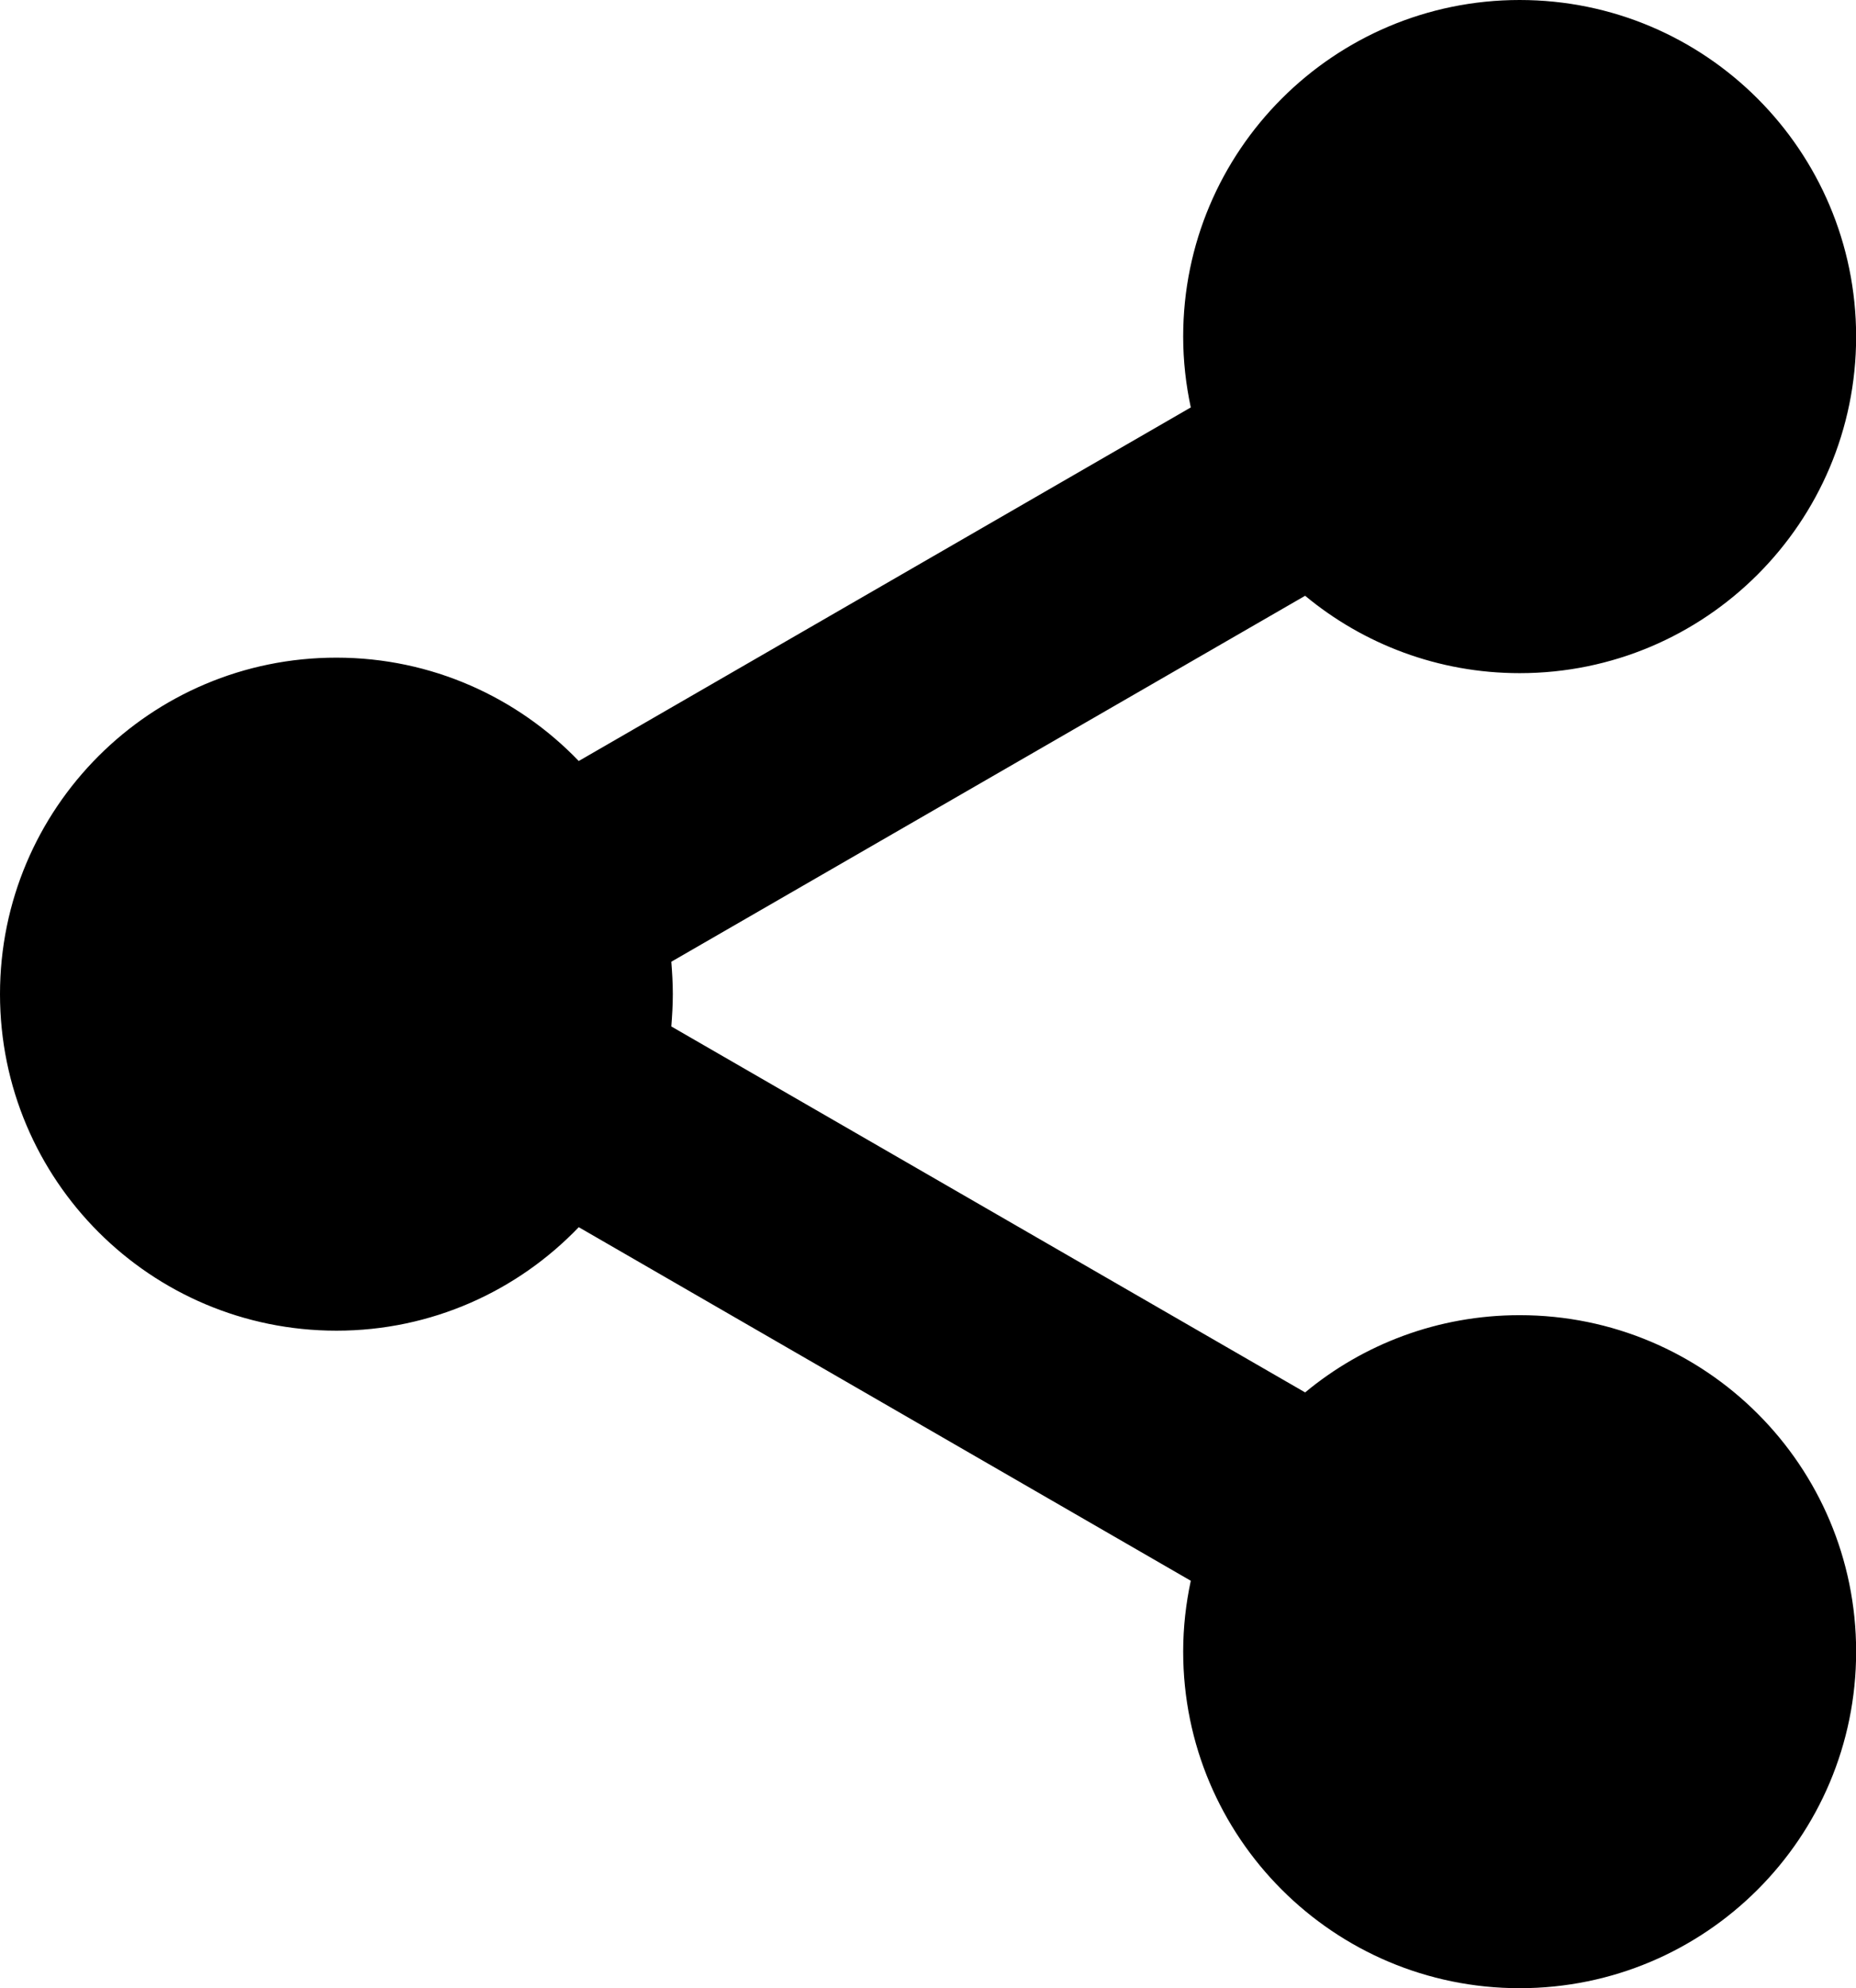 <?xml version="1.0" encoding="utf-8"?>
<!-- Generator: Adobe Illustrator 15.0.2, SVG Export Plug-In . SVG Version: 6.00 Build 0)  -->
<!DOCTYPE svg PUBLIC "-//W3C//DTD SVG 1.1//EN" "http://www.w3.org/Graphics/SVG/1.1/DTD/svg11.dtd">
<svg version="1.1" id="Layer_1" xmlns="http://www.w3.org/2000/svg" xmlns:xlink="http://www.w3.org/1999/xlink" x="0px" y="0px"
	 width="13.652px" height="14.62px" viewBox="0 0 13.652 14.62" enable-background="new 0 0 13.652 14.62" xml:space="preserve">
<path d="M11.178,9.671c-0.6,0-1.15,0.213-1.578,0.568L4.938,7.548C4.944,7.47,4.949,7.39,4.949,7.31S4.944,7.15,4.938,7.072
	L9.6,4.381c0.428,0.355,0.979,0.569,1.578,0.569c1.367,0,2.475-1.108,2.475-2.475C13.652,1.108,12.545,0,11.178,0
	C9.812,0,8.703,1.108,8.703,2.475c0,0.179,0.02,0.353,0.056,0.521l-4.502,2.6c-0.45-0.468-1.082-0.76-1.782-0.76
	C1.107,4.835,0,5.943,0,7.31s1.107,2.475,2.475,2.475c0.7,0,1.332-0.292,1.782-0.761l4.502,2.6
	c-0.036,0.168-0.056,0.342-0.056,0.521c0,1.367,1.108,2.475,2.475,2.475c1.367,0,2.475-1.107,2.475-2.475S12.545,9.671,11.178,9.671
	z"/>
</svg>
